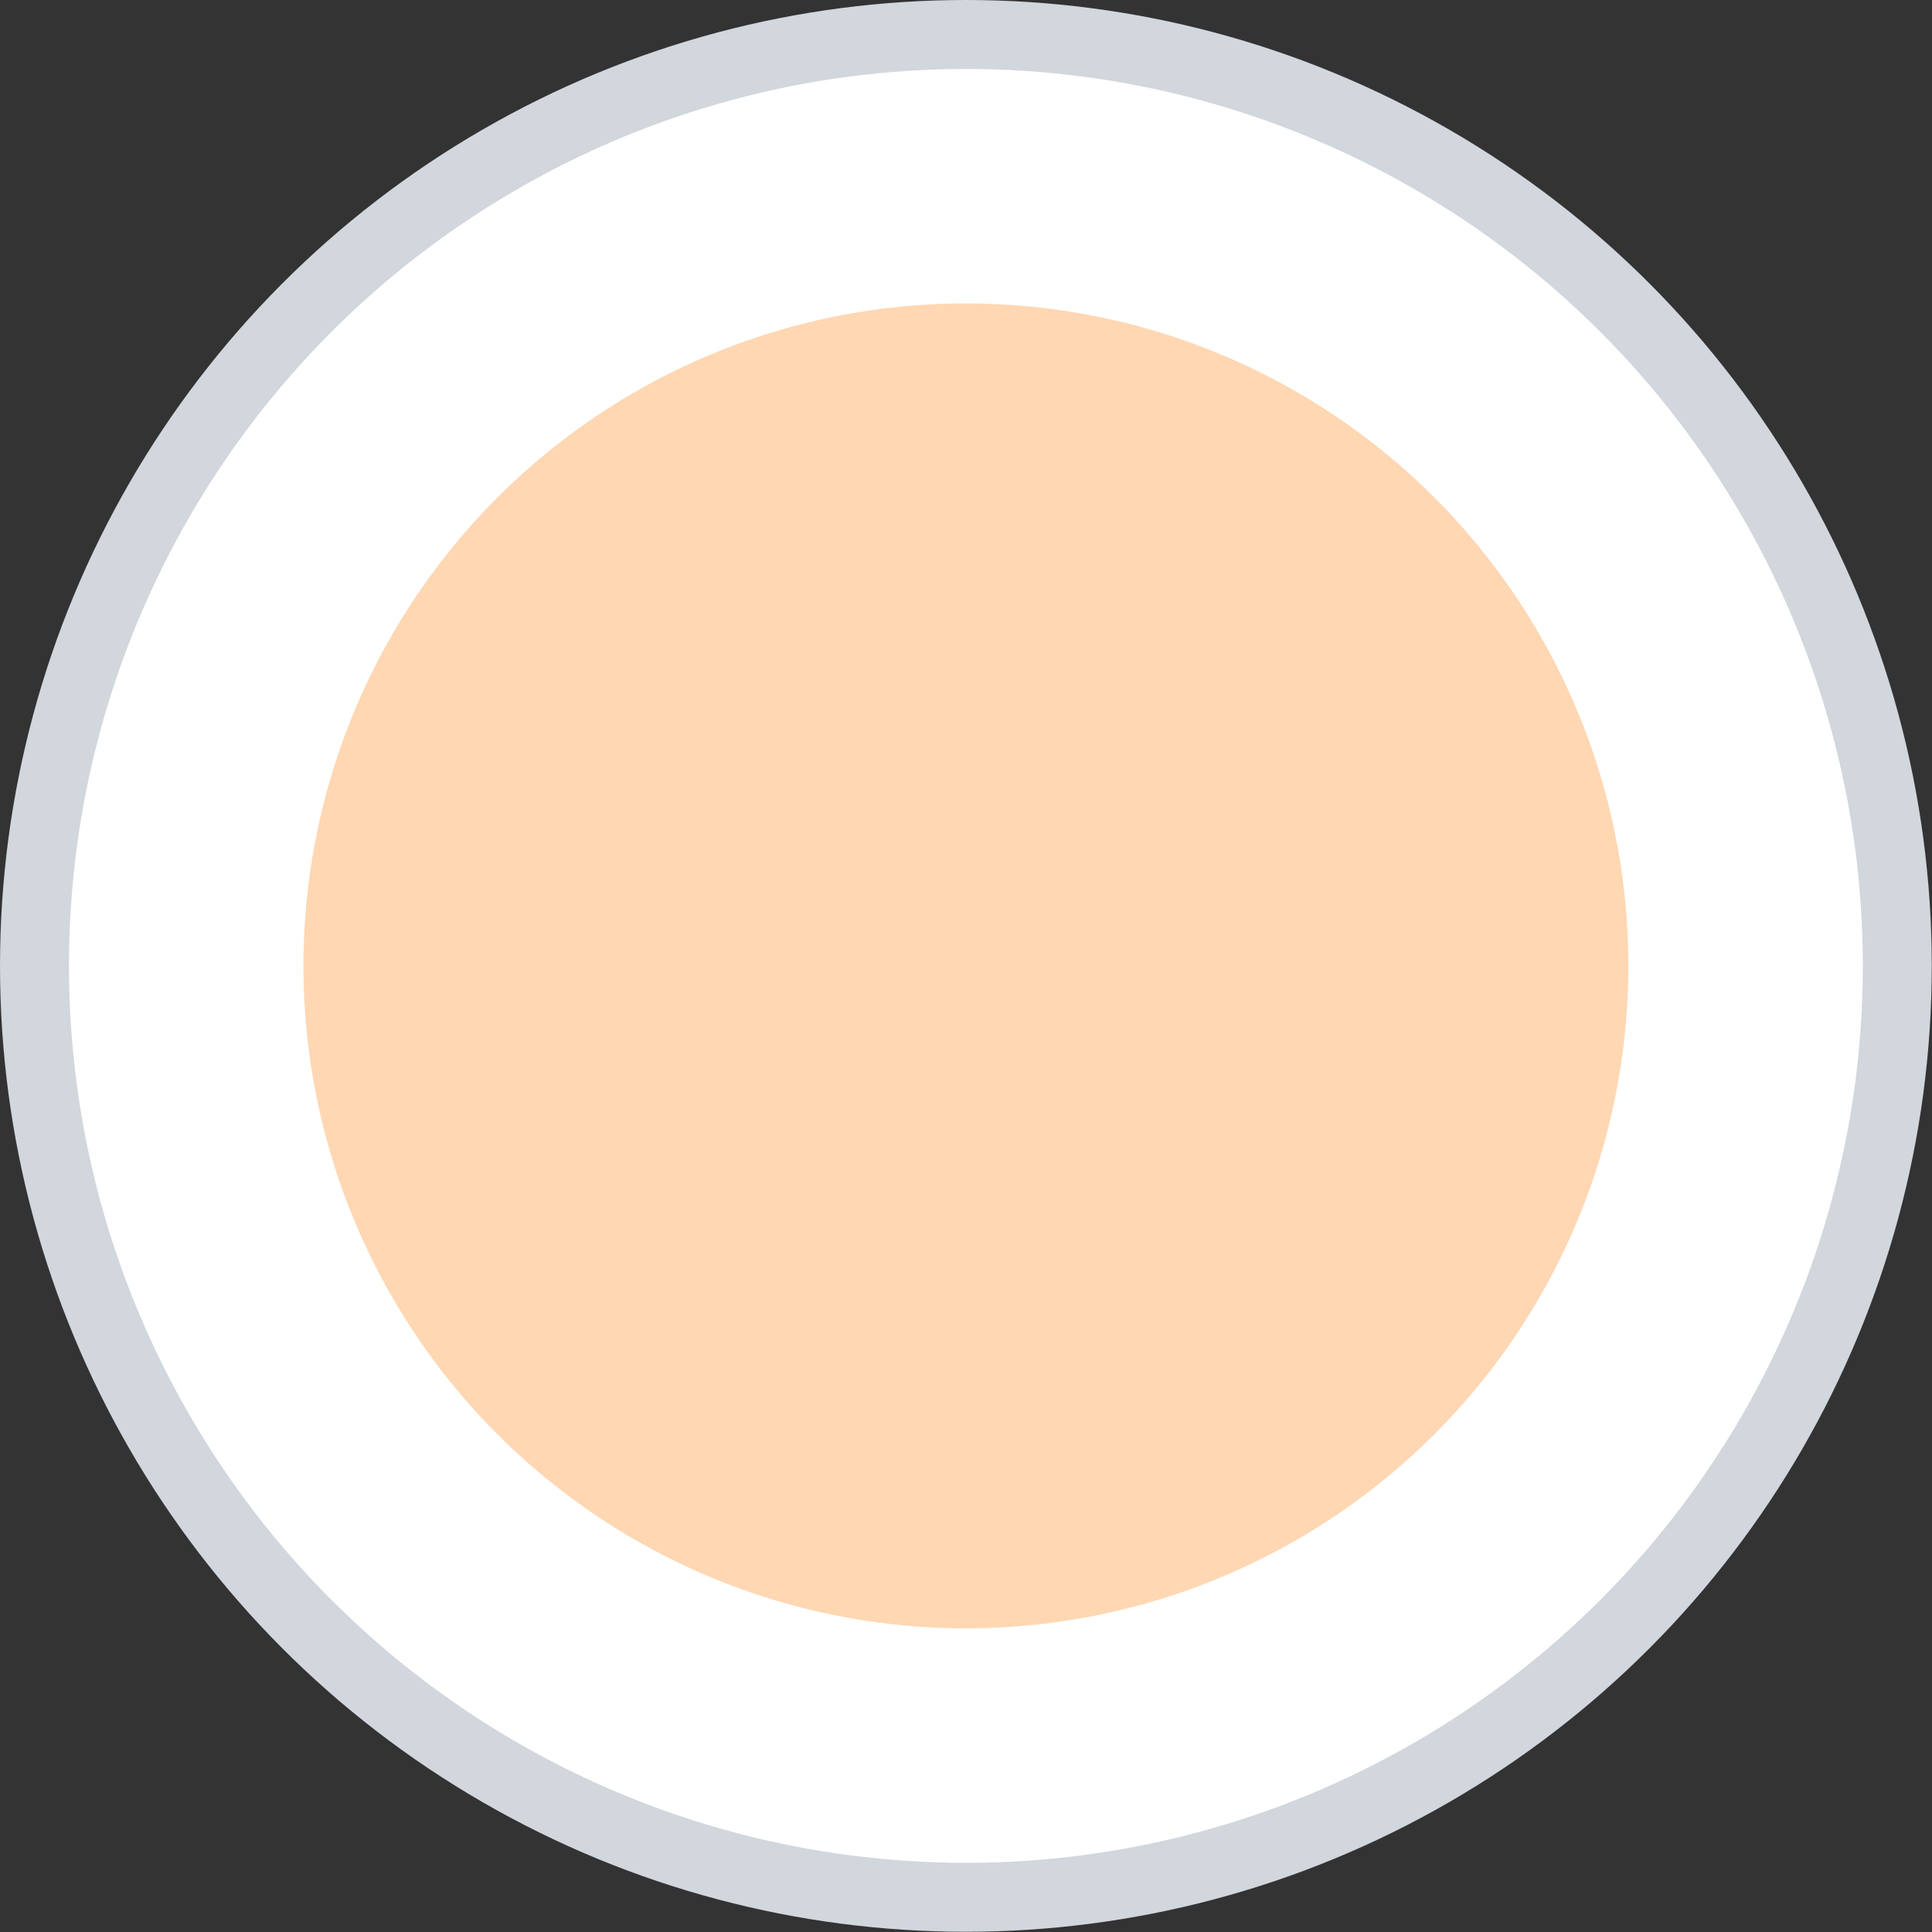 <svg xmlns="http://www.w3.org/2000/svg" viewBox="0 0 84.05 84.05"><rect x="0" y="0" width="84.05" height="84.05" fill="#333333" stroke="none"/><defs><style>.cls-1{fill:#fff;stroke:#d2d6dd;stroke-miterlimit:10;stroke-width:3px;}.cls-2{fill:#ffd7b3;}</style></defs><g id="Layer_2" data-name="Layer 2"><g id="Layer_1-2" data-name="Layer 1"><circle class="cls-1" cx="42.02" cy="42.02" r="40.52"/><circle class="cls-2" cx="42.02" cy="42.02" r="28.82"/></g></g></svg>